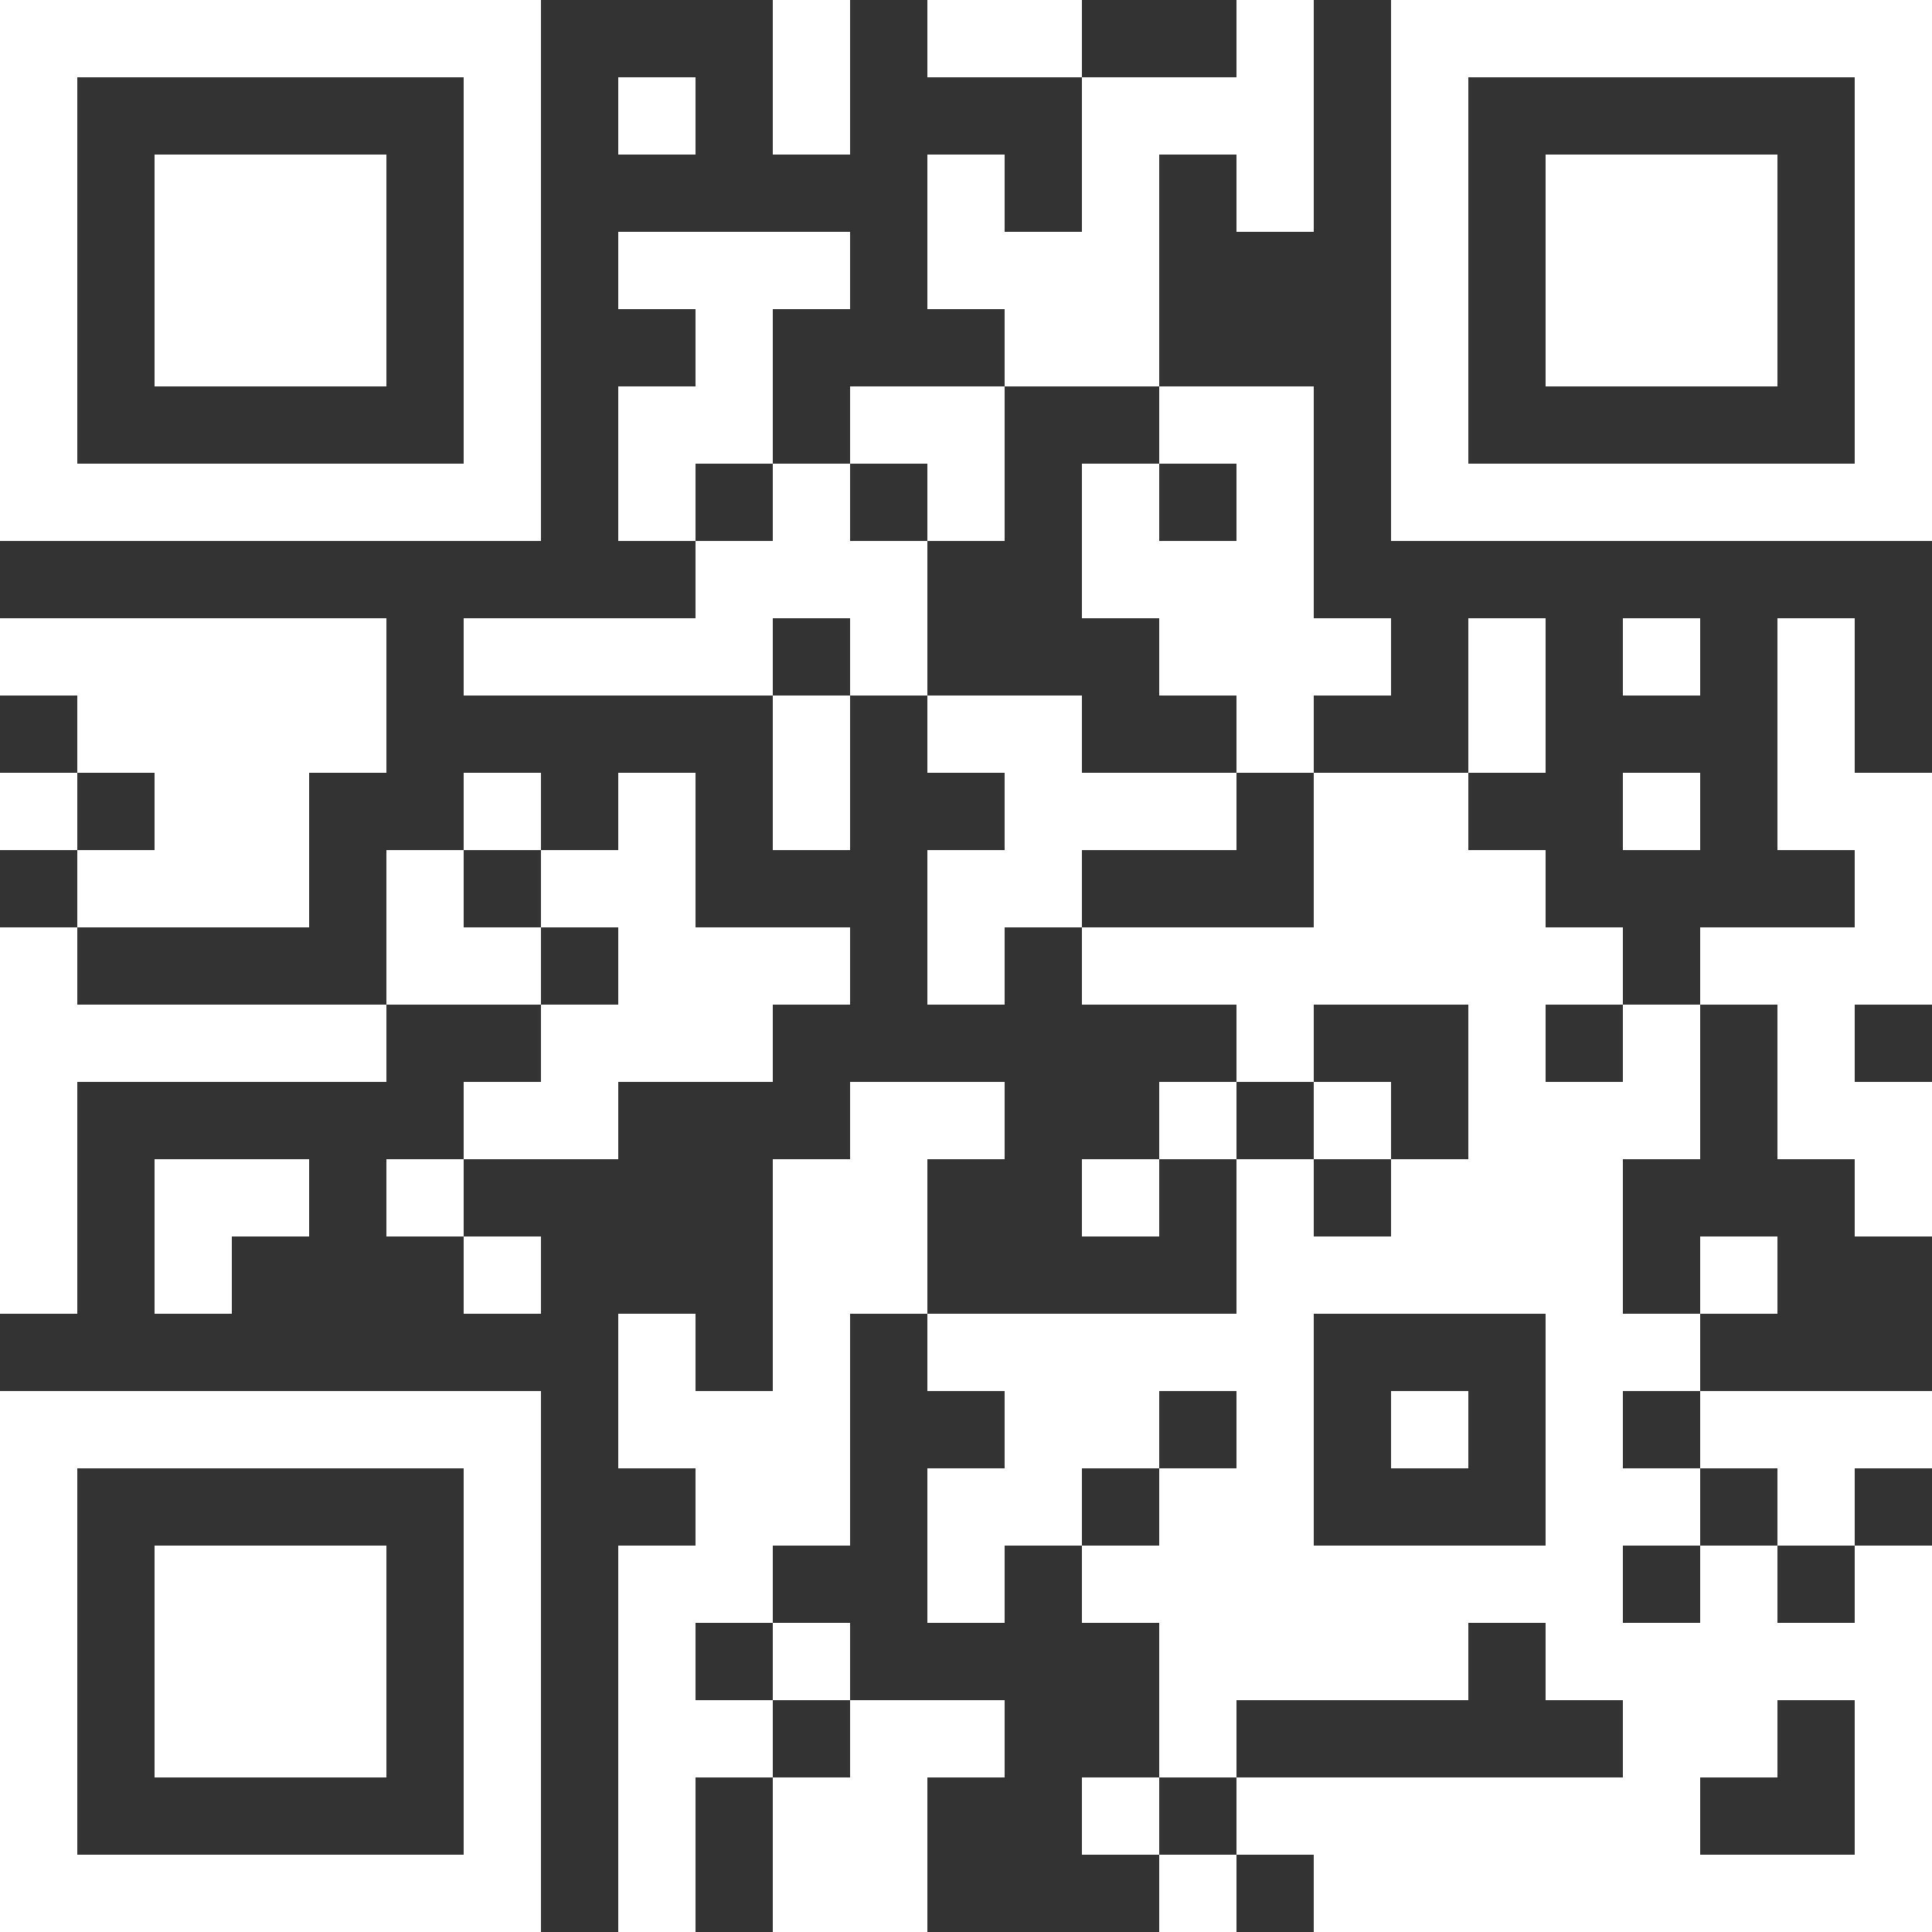 <svg xmlns="http://www.w3.org/2000/svg" width="90" height="90" viewBox="0 0 90 90">
    <rect x="0" y="0" width="90" height="90" fill="#333333" stroke="none"/>
    <g fill="#FFF" fill-rule="nonzero">
        <path fill-opacity="0" d="M0 0h90v90H0z"/>
        <path d="M0 0h3.6v3.6H0V0zm3.6 0h3.6v3.6H3.6V0zm3.6 0h3.6v3.6H7.2V0zm3.6 0h3.6v3.6h-3.6V0zm3.6 0H18v3.6h-3.6V0zM18 0h3.6v3.6H18V0zm3.6 0h3.6v3.6h-3.6V0zM36 0h3.6v3.6H36V0zm7.2 0h3.6v3.6h-3.6V0zm3.6 0h3.6v3.6h-3.6V0zm10.8 0h3.6v3.6h-3.6V0zm7.2 0h3.6v3.6h-3.6V0zm3.6 0H72v3.6h-3.6V0zM72 0h3.6v3.6H72V0zm3.6 0h3.6v3.6h-3.6V0zm3.6 0h3.6v3.6h-3.6V0zm3.6 0h3.6v3.6h-3.6V0zm3.6 0H90v3.6h-3.6V0zM0 3.6h3.6v3.6H0V3.6zm21.6 0h3.6v3.6h-3.6V3.6zm7.2 0h3.6v3.6h-3.6V3.6zm7.2 0h3.6v3.6H36V3.6zm14.4 0H54v3.6h-3.6V3.6zm3.6 0h3.6v3.6H54V3.6zm3.6 0h3.6v3.6h-3.6V3.6zm7.2 0h3.6v3.6h-3.6V3.6zm21.6 0H90v3.6h-3.6V3.6zM0 7.2h3.6v3.6H0V7.2zm7.2 0h3.6v3.6H7.2V7.2zm3.6 0h3.6v3.6h-3.6V7.2zm3.6 0H18v3.6h-3.6V7.2zm7.2 0h3.6v3.6h-3.6V7.2zm21.6 0h3.6v3.6h-3.6V7.2zm7.2 0H54v3.6h-3.6V7.2zm7.2 0h3.6v3.6h-3.6V7.2zm7.2 0h3.6v3.6h-3.6V7.2zm7.2 0h3.6v3.6H72V7.2zm3.6 0h3.6v3.6h-3.6V7.2zm3.6 0h3.6v3.6h-3.6V7.2zm7.2 0H90v3.6h-3.6V7.2zM0 10.8h3.6v3.6H0v-3.6zm7.2 0h3.6v3.6H7.2v-3.6zm3.6 0h3.6v3.6h-3.6v-3.6zm3.6 0H18v3.6h-3.6v-3.6zm7.2 0h3.6v3.6h-3.6v-3.6zm7.2 0h3.6v3.6h-3.6v-3.6zm3.6 0H36v3.6h-3.6v-3.6zm3.6 0h3.6v3.6H36v-3.6zm7.2 0h3.6v3.6h-3.6v-3.6zm3.6 0h3.6v3.6h-3.6v-3.6zm3.6 0H54v3.6h-3.6v-3.6zm14.4 0h3.6v3.6h-3.6v-3.6zm7.2 0h3.6v3.6H72v-3.6zm3.6 0h3.6v3.6h-3.6v-3.6zm3.6 0h3.6v3.6h-3.6v-3.6zm7.2 0H90v3.6h-3.6v-3.6zM0 14.4h3.6V18H0v-3.6zm7.2 0h3.6V18H7.2v-3.6zm3.6 0h3.6V18h-3.6v-3.6zm3.6 0H18V18h-3.6v-3.6zm7.2 0h3.6V18h-3.6v-3.6zm10.8 0H36V18h-3.6v-3.6zm14.4 0h3.6V18h-3.6v-3.6zm3.6 0H54V18h-3.6v-3.6zm14.4 0h3.6V18h-3.6v-3.6zm7.2 0h3.6V18H72v-3.6zm3.6 0h3.6V18h-3.6v-3.6zm3.6 0h3.6V18h-3.6v-3.6zm7.2 0H90V18h-3.6v-3.6zM0 18h3.6v3.6H0V18zm21.6 0h3.6v3.6h-3.6V18zm7.2 0h3.6v3.6h-3.6V18zm3.6 0H36v3.6h-3.6V18zm7.2 0h3.6v3.6h-3.6V18zm3.6 0h3.6v3.6h-3.6V18zM54 18h3.6v3.6H54V18zm3.6 0h3.6v3.6h-3.6V18zm7.2 0h3.6v3.6h-3.6V18zm21.6 0H90v3.6h-3.6V18zM0 21.6h3.6v3.6H0v-3.6zm3.6 0h3.6v3.6H3.6v-3.6zm3.6 0h3.6v3.6H7.2v-3.6zm3.6 0h3.6v3.6h-3.6v-3.6zm3.6 0H18v3.6h-3.6v-3.6zm3.6 0h3.6v3.6H18v-3.6zm3.6 0h3.6v3.6h-3.6v-3.6zm7.2 0h3.6v3.6h-3.6v-3.6zm7.2 0h3.6v3.6H36v-3.6zm7.2 0h3.6v3.6h-3.6v-3.6zm7.2 0H54v3.6h-3.6v-3.6zm7.2 0h3.6v3.6h-3.6v-3.6zm7.2 0h3.6v3.6h-3.6v-3.6zm3.6 0H72v3.6h-3.6v-3.6zm3.6 0h3.6v3.6H72v-3.6zm3.6 0h3.6v3.6h-3.6v-3.6zm3.6 0h3.6v3.6h-3.6v-3.6zm3.6 0h3.6v3.6h-3.6v-3.6zm3.6 0H90v3.6h-3.6v-3.6zm-54 3.6H36v3.6h-3.6v-3.6zm3.6 0h3.6v3.6H36v-3.6zm3.6 0h3.6v3.6h-3.6v-3.6zm10.8 0H54v3.6h-3.6v-3.6zm3.6 0h3.6v3.6H54v-3.6zm3.6 0h3.6v3.6h-3.6v-3.6zM0 28.8h3.6v3.6H0v-3.6zm3.6 0h3.6v3.6H3.6v-3.6zm3.6 0h3.6v3.6H7.2v-3.6zm3.6 0h3.6v3.6h-3.6v-3.6zm3.6 0H18v3.6h-3.6v-3.6zm7.2 0h3.6v3.6h-3.6v-3.6zm3.6 0h3.6v3.6h-3.6v-3.6zm3.6 0h3.6v3.6h-3.6v-3.6zm3.6 0H36v3.6h-3.6v-3.6zm7.2 0h3.6v3.6h-3.6v-3.6zm14.4 0h3.6v3.6H54v-3.6zm3.6 0h3.6v3.6h-3.6v-3.6zm3.6 0h3.6v3.6h-3.6v-3.6zm7.2 0H72v3.6h-3.6v-3.6zm7.2 0h3.6v3.6h-3.6v-3.6zm7.2 0h3.6v3.6h-3.6v-3.6zM3.6 32.4h3.6V36H3.6v-3.6zm3.6 0h3.6V36H7.2v-3.6zm3.6 0h3.6V36h-3.6v-3.6zm3.6 0H18V36h-3.6v-3.6zm21.6 0h3.6V36H36v-3.6zm7.2 0h3.6V36h-3.6v-3.6zm3.6 0h3.6V36h-3.6v-3.6zm10.8 0h3.6V36h-3.6v-3.6zm10.8 0H72V36h-3.6v-3.6zm14.4 0h3.6V36h-3.6v-3.6zM0 36h3.6v3.6H0V36zm7.2 0h3.6v3.6H7.2V36zm3.6 0h3.6v3.6h-3.6V36zm10.8 0h3.6v3.6h-3.6V36zm7.2 0h3.6v3.6h-3.6V36zm7.2 0h3.6v3.6H36V36zm10.8 0h3.6v3.6h-3.6V36zm3.6 0H54v3.6h-3.6V36zm3.6 0h3.6v3.6H54V36zm7.2 0h3.6v3.6h-3.6V36zm3.6 0h3.6v3.6h-3.6V36zm10.8 0h3.6v3.6h-3.6V36zm7.2 0h3.6v3.6h-3.6V36zm3.6 0H90v3.6h-3.6V36zM3.6 39.6h3.6v3.6H3.6v-3.6zm3.6 0h3.6v3.6H7.2v-3.6zm3.6 0h3.6v3.6h-3.6v-3.6zm7.2 0h3.6v3.6H18v-3.6zm7.2 0h3.6v3.6h-3.6v-3.6zm3.6 0h3.6v3.6h-3.6v-3.6zm14.4 0h3.6v3.6h-3.6v-3.6zm3.6 0h3.6v3.6h-3.6v-3.6zm14.4 0h3.6v3.6h-3.6v-3.6zm3.6 0h3.6v3.6h-3.6v-3.6zm3.6 0H72v3.6h-3.6v-3.6zm18 0H90v3.6h-3.6v-3.6zM0 43.2h3.6v3.6H0v-3.6zm18 0h3.6v3.6H18v-3.6zm3.6 0h3.6v3.6h-3.6v-3.6zm7.2 0h3.6v3.6h-3.6v-3.6zm3.6 0H36v3.6h-3.6v-3.6zm3.6 0h3.6v3.6H36v-3.6zm7.2 0h3.6v3.6h-3.6v-3.6zm7.2 0H54v3.6h-3.6v-3.6zm3.6 0h3.6v3.6H54v-3.6zm3.6 0h3.6v3.6h-3.6v-3.6zm3.6 0h3.6v3.6h-3.6v-3.6zm3.6 0h3.6v3.6h-3.6v-3.6zm3.6 0H72v3.6h-3.6v-3.6zm3.6 0h3.6v3.6H72v-3.6zm7.2 0h3.6v3.6h-3.6v-3.6zm3.6 0h3.6v3.6h-3.6v-3.6zm3.6 0H90v3.6h-3.6v-3.6zM0 46.8h3.6v3.6H0v-3.6zm3.6 0h3.6v3.6H3.6v-3.6zm3.6 0h3.6v3.6H7.2v-3.6zm3.6 0h3.6v3.6h-3.6v-3.6zm3.6 0H18v3.6h-3.6v-3.6zm10.8 0h3.6v3.6h-3.6v-3.6zm3.6 0h3.6v3.6h-3.6v-3.6zm3.6 0H36v3.6h-3.6v-3.6zm25.2 0h3.6v3.6h-3.6v-3.6zm10.8 0H72v3.6h-3.6v-3.6zm7.2 0h3.6v3.6h-3.6v-3.6zm7.2 0h3.6v3.6h-3.6v-3.6zM0 50.4h3.6V54H0v-3.6zm21.6 0h3.6V54h-3.6v-3.6zm3.6 0h3.6V54h-3.6v-3.6zm14.4 0h3.6V54h-3.6v-3.6zm3.6 0h3.6V54h-3.6v-3.6zm10.8 0h3.6V54H54v-3.6zm7.2 0h3.6V54h-3.6v-3.6zm7.2 0H72V54h-3.6v-3.6zm3.6 0h3.6V54H72v-3.6zm3.6 0h3.6V54h-3.6v-3.6zm7.2 0h3.6V54h-3.6v-3.6zm3.6 0H90V54h-3.6v-3.6zM0 54h3.6v3.6H0V54zm7.2 0h3.6v3.6H7.2V54zm3.6 0h3.6v3.6h-3.6V54zm7.2 0h3.6v3.6H18V54zm18 0h3.6v3.6H36V54zm3.6 0h3.6v3.6h-3.6V54zm10.8 0H54v3.6h-3.6V54zm7.2 0h3.6v3.6h-3.6V54zm7.2 0h3.6v3.6h-3.6V54zm3.6 0H72v3.6h-3.6V54zm3.6 0h3.6v3.6H72V54zm14.4 0H90v3.6h-3.6V54zM0 57.6h3.6v3.6H0v-3.6zm7.2 0h3.6v3.6H7.2v-3.6zm14.4 0h3.6v3.6h-3.6v-3.6zm14.4 0h3.6v3.6H36v-3.6zm3.6 0h3.6v3.6h-3.6v-3.6zm18 0h3.6v3.6h-3.6v-3.6zm3.6 0h3.6v3.6h-3.6v-3.6zm3.6 0h3.6v3.6h-3.6v-3.6zm3.6 0H72v3.6h-3.6v-3.6zm3.6 0h3.6v3.6H72v-3.6zm7.2 0h3.6v3.6h-3.6v-3.6zm-50.4 3.6h3.6v3.6h-3.6v-3.6zm7.2 0h3.6v3.6H36v-3.6zm7.2 0h3.6v3.6h-3.6v-3.6zm3.6 0h3.6v3.6h-3.6v-3.6zm3.6 0H54v3.6h-3.6v-3.6zm3.6 0h3.6v3.6H54v-3.6zm3.6 0h3.6v3.6h-3.6v-3.6zm14.4 0h3.6v3.6H72v-3.6zm3.6 0h3.6v3.6h-3.6v-3.6zM0 64.8h3.6v3.6H0v-3.6zm3.6 0h3.6v3.6H3.6v-3.6zm3.6 0h3.6v3.6H7.2v-3.6zm3.6 0h3.6v3.6h-3.6v-3.6zm3.6 0H18v3.6h-3.6v-3.6zm3.6 0h3.6v3.6H18v-3.6zm3.6 0h3.6v3.6h-3.6v-3.6zm7.2 0h3.6v3.6h-3.6v-3.6zm3.6 0H36v3.6h-3.6v-3.6zm3.6 0h3.6v3.6H36v-3.6zm10.8 0h3.6v3.6h-3.6v-3.6zm3.6 0H54v3.6h-3.6v-3.6zm7.2 0h3.6v3.6h-3.6v-3.6zm7.2 0h3.6v3.6h-3.6v-3.6zm7.2 0h3.6v3.6H72v-3.6zm7.2 0h3.6v3.6h-3.6v-3.6zm3.6 0h3.6v3.6h-3.6v-3.6zm3.6 0H90v3.6h-3.6v-3.6zM0 68.4h3.6V72H0v-3.6zm21.6 0h3.6V72h-3.6v-3.6zm10.8 0H36V72h-3.6v-3.6zm3.6 0h3.6V72H36v-3.6zm7.2 0h3.6V72h-3.6v-3.6zm3.6 0h3.6V72h-3.6v-3.6zm7.2 0h3.6V72H54v-3.6zm3.6 0h3.6V72h-3.6v-3.6zm14.4 0h3.6V72H72v-3.6zm3.6 0h3.6V72h-3.6v-3.6zm7.2 0h3.6V72h-3.6v-3.6zM0 72h3.6v3.6H0V72zm7.2 0h3.6v3.6H7.2V72zm3.6 0h3.6v3.6h-3.6V72zm3.6 0H18v3.6h-3.6V72zm7.2 0h3.6v3.6h-3.6V72zm7.2 0h3.6v3.6h-3.6V72zm3.6 0H36v3.6h-3.6V72zm10.8 0h3.6v3.6h-3.6V72zm7.2 0H54v3.6h-3.6V72zm3.6 0h3.6v3.6H54V72zm3.6 0h3.6v3.6h-3.6V72zm3.6 0h3.6v3.6h-3.6V72zm3.6 0h3.6v3.6h-3.6V72zm3.6 0H72v3.6h-3.6V72zm3.6 0h3.6v3.6H72V72zm7.2 0h3.6v3.6h-3.6V72zm7.2 0H90v3.6h-3.6V72zM0 75.6h3.6v3.6H0v-3.6zm7.2 0h3.6v3.6H7.2v-3.6zm3.6 0h3.6v3.6h-3.6v-3.6zm3.6 0H18v3.6h-3.6v-3.6zm7.2 0h3.6v3.6h-3.6v-3.6zm7.2 0h3.6v3.6h-3.6v-3.6zm7.2 0h3.6v3.6H36v-3.6zm18 0h3.6v3.6H54v-3.6zm3.6 0h3.6v3.6h-3.6v-3.6zm3.6 0h3.6v3.6h-3.6v-3.6zm3.6 0h3.6v3.6h-3.6v-3.6zm7.2 0h3.6v3.6H72v-3.6zm3.6 0h3.6v3.6h-3.6v-3.6zm3.6 0h3.6v3.6h-3.6v-3.6zm3.6 0h3.6v3.6h-3.6v-3.6zm3.6 0H90v3.6h-3.6v-3.6zM0 79.2h3.6v3.6H0v-3.6zm7.2 0h3.6v3.6H7.2v-3.6zm3.6 0h3.6v3.6h-3.6v-3.6zm3.6 0H18v3.6h-3.6v-3.6zm7.2 0h3.6v3.6h-3.6v-3.6zm7.2 0h3.6v3.6h-3.6v-3.6zm3.6 0H36v3.6h-3.6v-3.6zm7.2 0h3.6v3.6h-3.6v-3.6zm3.6 0h3.6v3.6h-3.6v-3.6zm10.8 0h3.6v3.6H54v-3.6zm21.6 0h3.6v3.6h-3.6v-3.6zm3.6 0h3.6v3.6h-3.6v-3.6zm7.2 0H90v3.6h-3.6v-3.6zM0 82.8h3.6v3.6H0v-3.6zm21.6 0h3.6v3.6h-3.6v-3.6zm7.2 0h3.6v3.6h-3.6v-3.6zm7.2 0h3.6v3.6H36v-3.6zm3.6 0h3.6v3.6h-3.6v-3.6zm10.8 0H54v3.6h-3.6v-3.6zm7.2 0h3.6v3.6h-3.6v-3.6zm3.6 0h3.6v3.6h-3.6v-3.6zm3.6 0h3.6v3.6h-3.6v-3.6zm3.6 0H72v3.6h-3.6v-3.6zm3.6 0h3.6v3.6H72v-3.6zm3.6 0h3.6v3.6h-3.6v-3.6zm10.8 0H90v3.6h-3.6v-3.6zM0 86.4h3.6V90H0v-3.6zm3.6 0h3.6V90H3.6v-3.6zm3.6 0h3.6V90H7.2v-3.6zm3.6 0h3.6V90h-3.6v-3.6zm3.6 0H18V90h-3.6v-3.6zm3.6 0h3.6V90H18v-3.6zm3.6 0h3.6V90h-3.6v-3.6zm7.2 0h3.6V90h-3.6v-3.6zm7.2 0h3.6V90H36v-3.6zm3.6 0h3.6V90h-3.6v-3.6zm14.4 0h3.6V90H54v-3.6zm7.2 0h3.6V90h-3.6v-3.6zm3.6 0h3.6V90h-3.6v-3.6zm3.6 0H72V90h-3.6v-3.6zm3.6 0h3.6V90H72v-3.6zm3.6 0h3.6V90h-3.6v-3.6zm3.6 0h3.6V90h-3.6v-3.6zm3.6 0h3.6V90h-3.6v-3.6zm3.6 0H90V90h-3.6v-3.6z"/>
    </g>
</svg>

